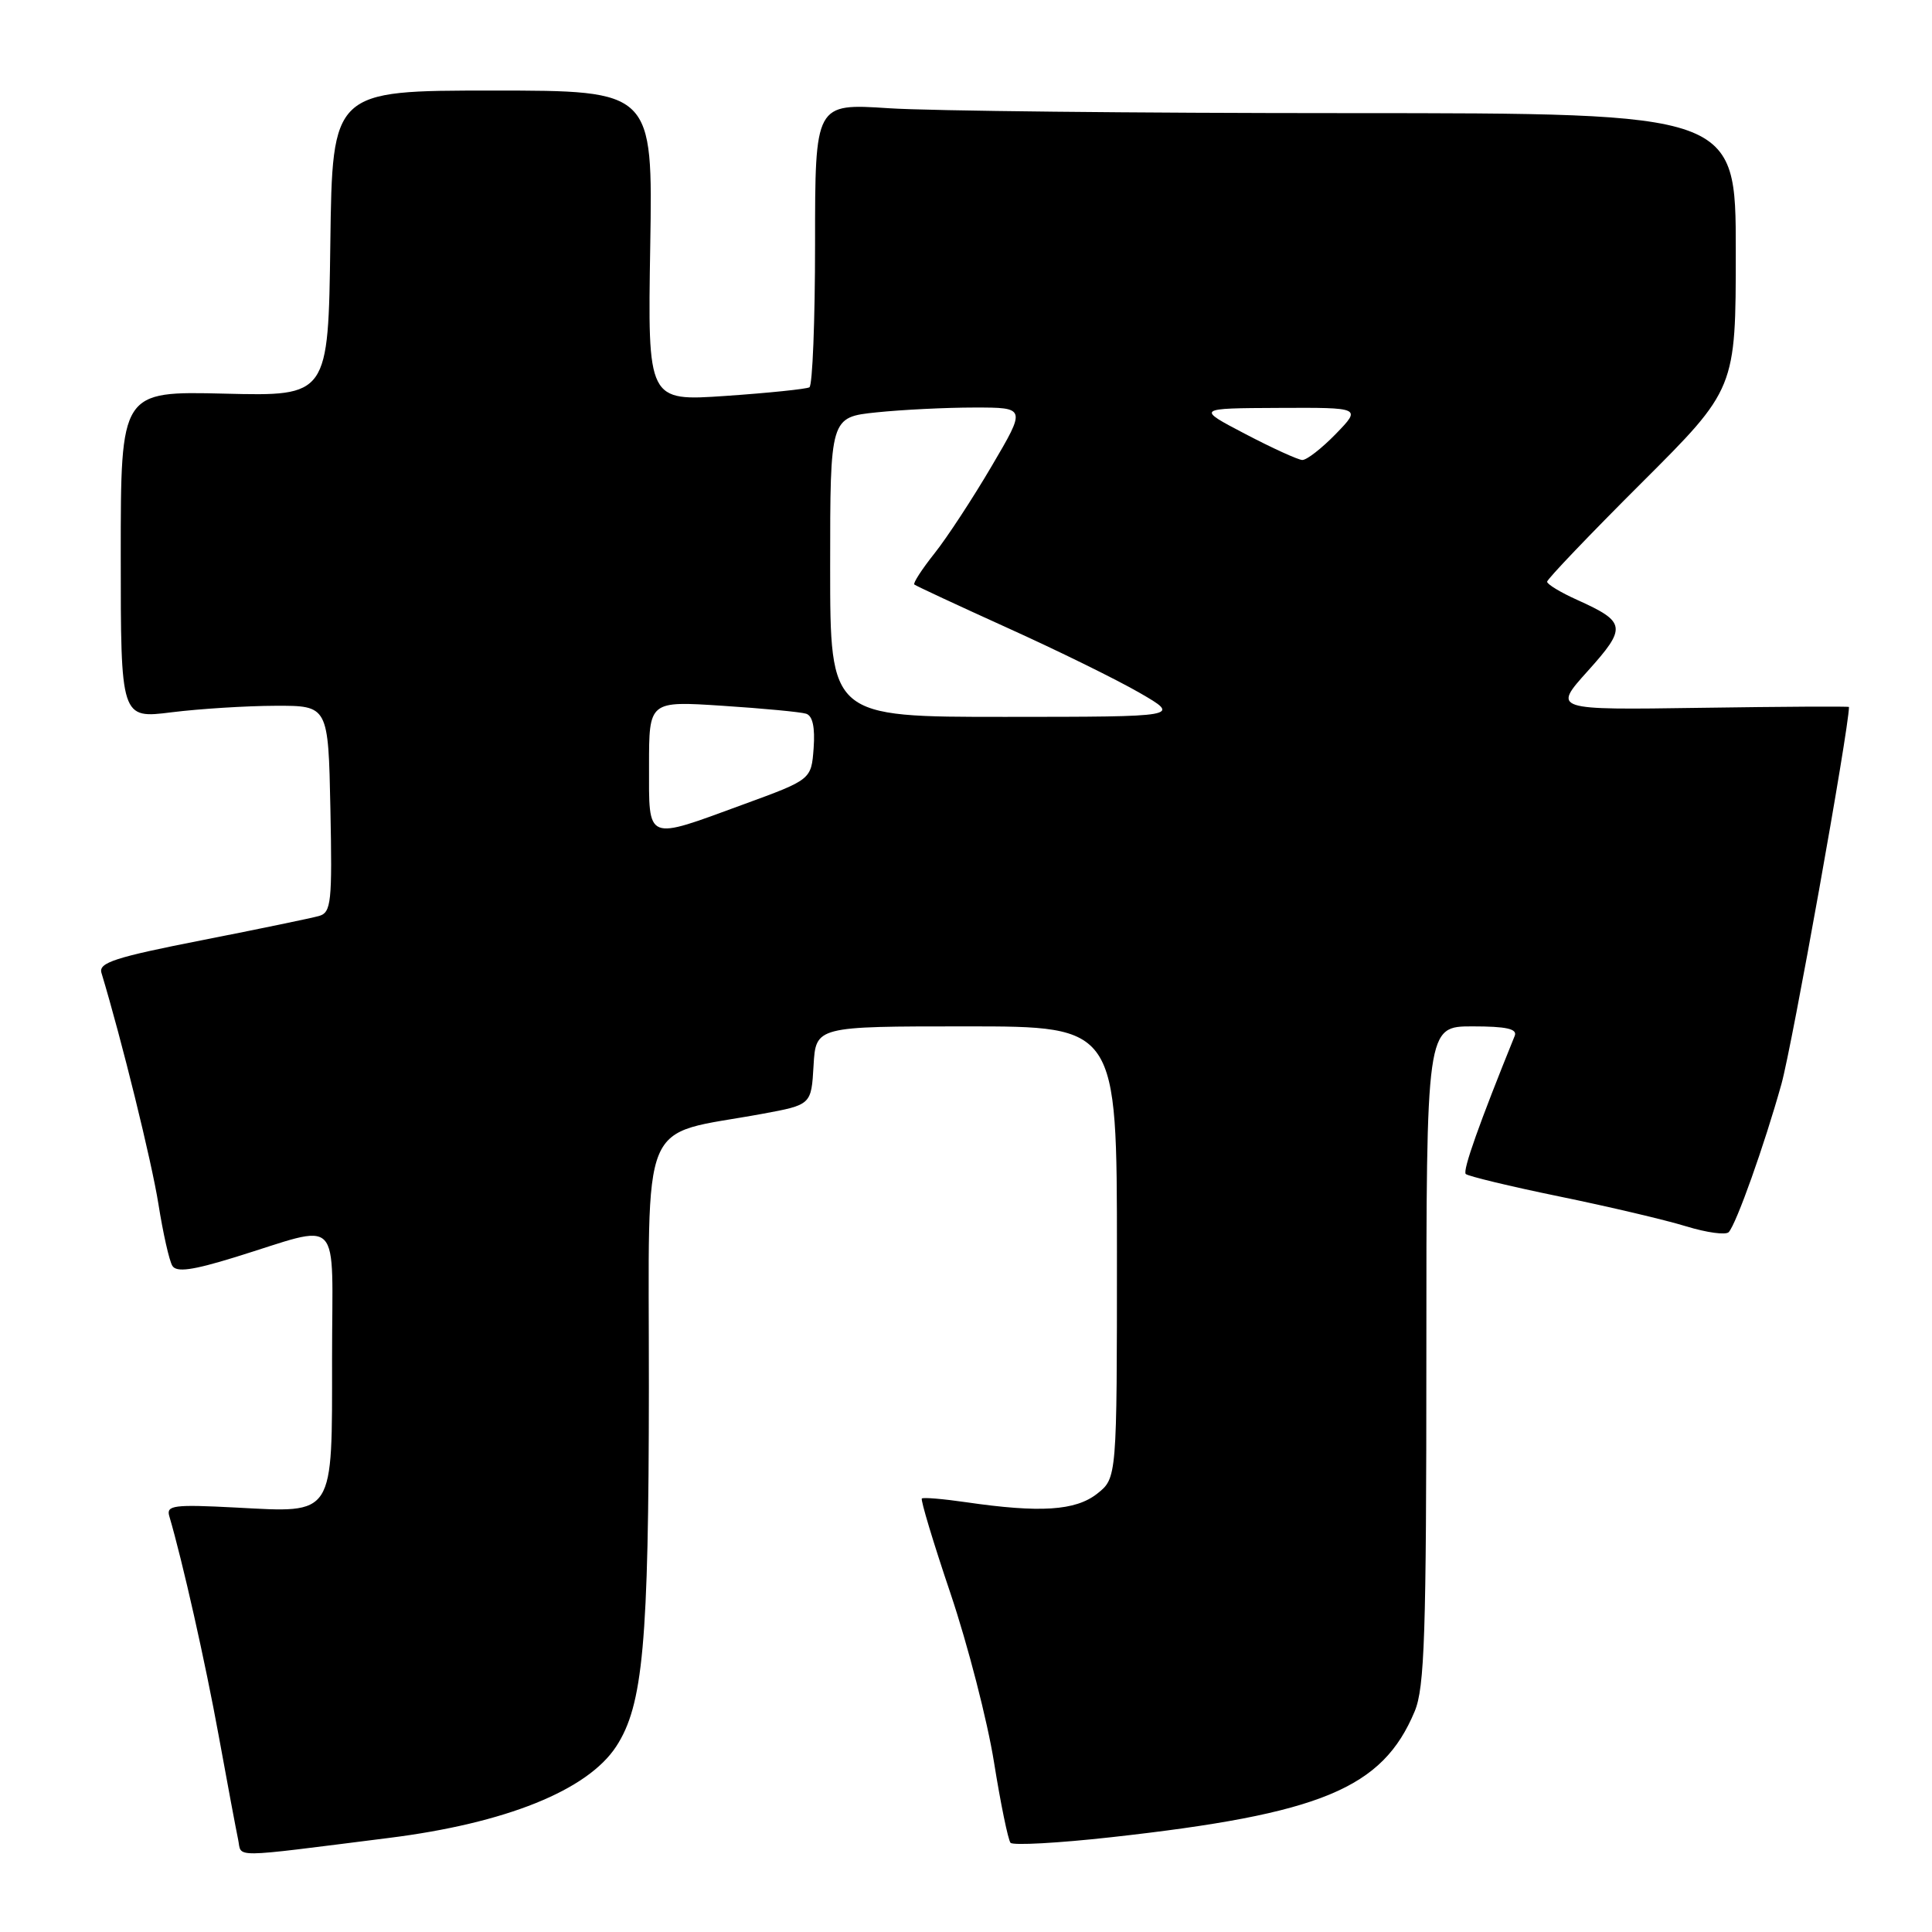 <?xml version="1.0" encoding="UTF-8" standalone="no"?>
<!DOCTYPE svg PUBLIC "-//W3C//DTD SVG 1.1//EN" "http://www.w3.org/Graphics/SVG/1.1/DTD/svg11.dtd" >
<svg xmlns="http://www.w3.org/2000/svg" xmlns:xlink="http://www.w3.org/1999/xlink" version="1.1" viewBox="0 0 256 256">
 <g >
 <path fill="currentColor"
d=" M 51.50 243.54 C 66.99 241.60 77.83 237.24 81.64 231.43 C 85.21 225.98 85.96 217.77 85.98 183.79 C 86.00 146.95 84.47 150.63 101.00 147.59 C 107.50 146.39 107.50 146.39 107.80 141.20 C 108.10 136.00 108.10 136.00 128.05 136.00 C 148.00 136.00 148.00 136.00 148.00 165.93 C 148.00 195.85 148.00 195.85 145.37 197.93 C 142.50 200.18 137.82 200.48 128.00 199.05 C 124.97 198.61 122.34 198.39 122.15 198.56 C 121.96 198.72 123.67 204.41 125.96 211.18 C 128.24 217.96 130.83 228.00 131.71 233.50 C 132.59 239.00 133.58 243.81 133.90 244.18 C 134.23 244.55 140.24 244.22 147.25 243.44 C 175.08 240.35 183.18 236.99 187.45 226.77 C 188.77 223.62 189.00 216.56 189.00 179.53 C 189.00 136.00 189.00 136.00 195.11 136.00 C 199.60 136.00 201.08 136.33 200.71 137.25 C 196.01 148.85 193.78 155.12 194.22 155.56 C 194.52 155.85 200.10 157.20 206.63 158.54 C 213.16 159.88 220.72 161.66 223.44 162.50 C 226.16 163.33 228.69 163.68 229.07 163.26 C 230.09 162.13 233.78 151.76 236.05 143.64 C 237.46 138.60 244.98 96.60 245.00 93.68 C 245.00 93.58 236.17 93.63 225.37 93.79 C 205.74 94.08 205.74 94.08 210.39 88.91 C 215.58 83.14 215.48 82.42 209.01 79.50 C 206.80 78.51 205.00 77.42 205.00 77.08 C 205.00 76.75 210.62 70.86 217.50 64.00 C 230.00 51.53 230.00 51.53 230.00 33.27 C 230.00 15.00 230.00 15.00 178.75 14.99 C 150.56 14.99 123.11 14.70 117.75 14.34 C 108.00 13.70 108.00 13.70 108.00 32.29 C 108.00 42.52 107.66 51.08 107.25 51.32 C 106.84 51.55 101.85 52.07 96.16 52.46 C 85.82 53.17 85.82 53.17 86.16 32.59 C 86.50 12.00 86.50 12.00 65.27 12.00 C 44.04 12.00 44.04 12.00 43.77 32.25 C 43.50 52.50 43.50 52.50 29.75 52.16 C 16.00 51.83 16.00 51.83 16.00 73.53 C 16.00 95.23 16.00 95.23 22.75 94.38 C 26.46 93.92 32.65 93.53 36.50 93.52 C 43.50 93.50 43.50 93.50 43.78 107.17 C 44.03 119.56 43.89 120.90 42.28 121.37 C 41.30 121.65 34.30 123.10 26.73 124.59 C 15.27 126.84 13.04 127.56 13.44 128.90 C 16.13 137.80 20.09 153.88 20.99 159.53 C 21.60 163.39 22.43 167.08 22.84 167.73 C 23.38 168.61 25.49 168.33 31.03 166.62 C 45.58 162.15 44.00 160.52 44.00 179.91 C 44.00 201.12 44.43 200.45 31.28 199.76 C 23.03 199.33 22.01 199.46 22.43 200.89 C 24.19 206.87 27.20 220.24 28.98 230.00 C 30.13 236.32 31.29 242.50 31.55 243.73 C 32.08 246.21 30.12 246.23 51.50 243.54 Z  M 86.00 101.44 C 86.00 92.88 86.00 92.88 95.75 93.52 C 101.11 93.87 106.09 94.34 106.81 94.57 C 107.68 94.84 108.01 96.37 107.81 99.14 C 107.50 103.30 107.50 103.30 98.50 106.59 C 85.46 111.37 86.00 111.60 86.00 101.44 Z  M 110.00 75.14 C 110.00 55.28 110.00 55.28 116.15 54.64 C 119.53 54.29 125.37 54.00 129.13 54.00 C 135.97 54.00 135.97 54.00 131.41 61.75 C 128.91 66.01 125.50 71.22 123.83 73.32 C 122.16 75.42 120.96 77.28 121.15 77.45 C 121.34 77.62 126.90 80.21 133.50 83.20 C 140.10 86.18 147.97 90.05 151.00 91.80 C 156.50 94.98 156.50 94.98 133.25 94.99 C 110.00 95.00 110.00 95.00 110.00 75.14 Z  M 165.00 57.50 C 158.50 54.10 158.50 54.10 169.45 54.05 C 180.39 54.00 180.39 54.00 177.00 57.50 C 175.13 59.42 173.13 60.98 172.55 60.95 C 171.97 60.92 168.57 59.37 165.00 57.50 Z "/>
</g>
</svg>